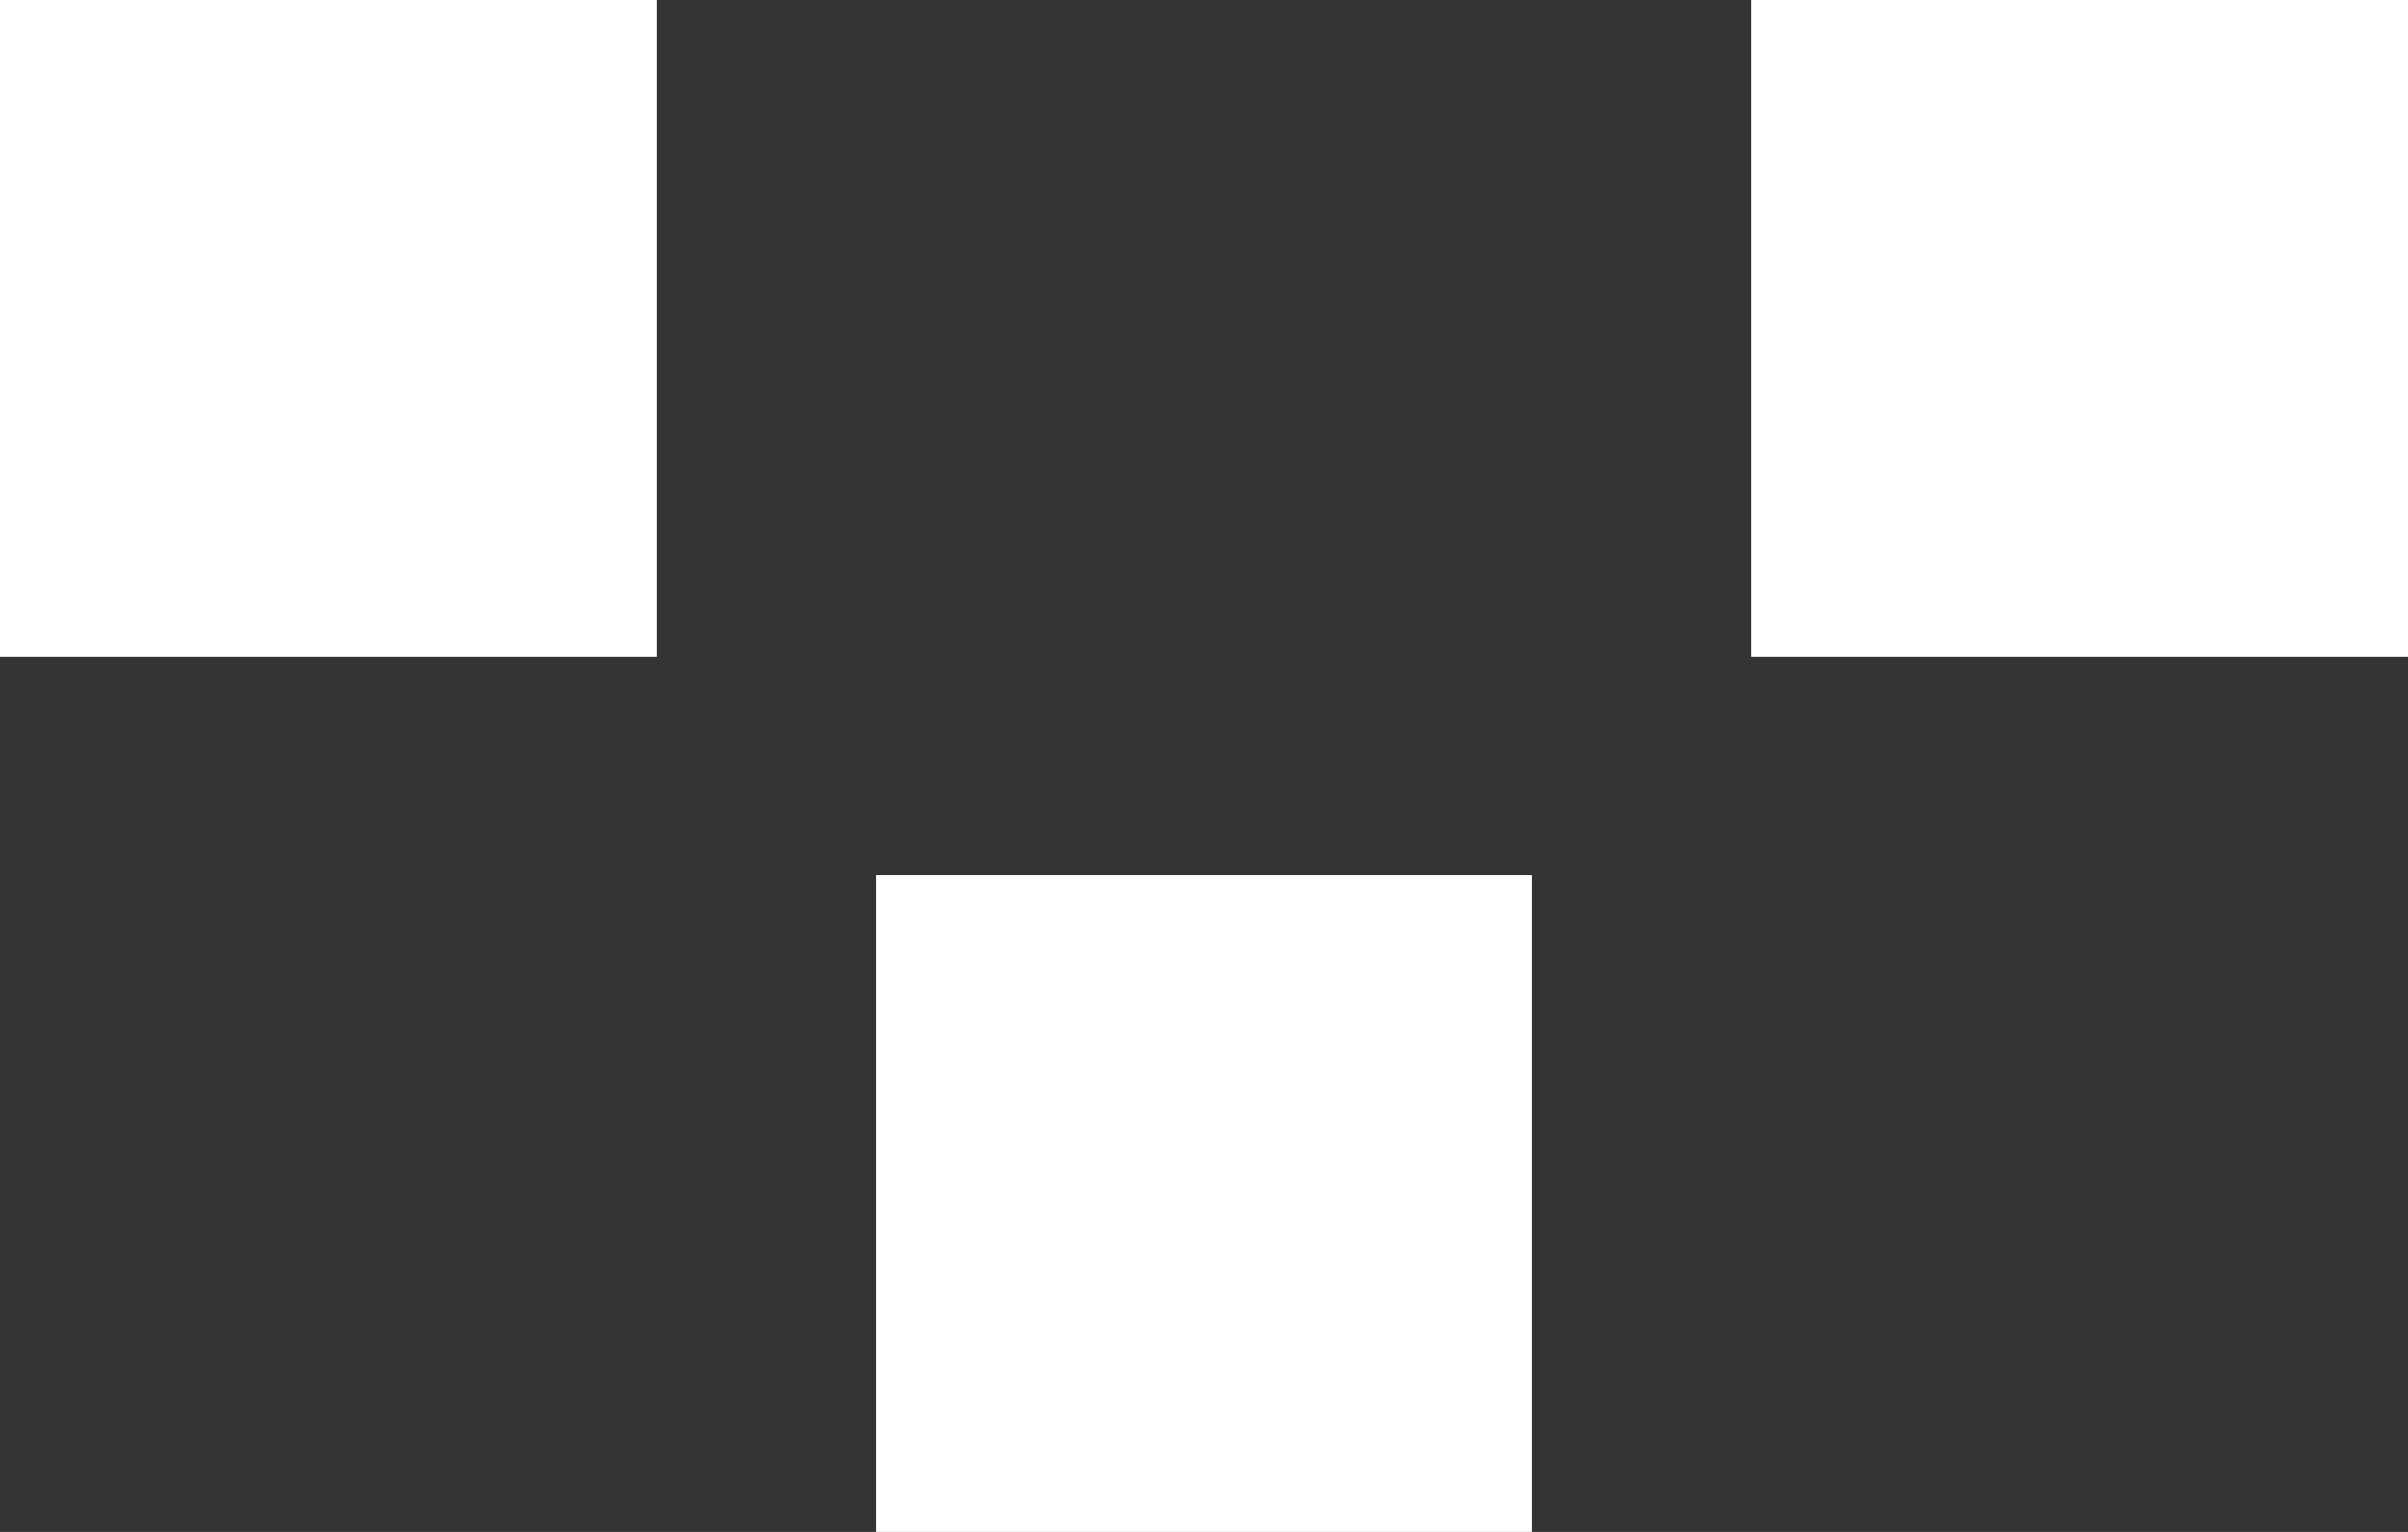 <svg width="11" height="7" viewBox="0 0 11 7" fill="none" xmlns="http://www.w3.org/2000/svg">
<rect x="0" y="0" width="11" height="7" fill="#333333" stroke="none"/>
<rect x="4" y="4" width="3" height="3" fill="white"/>
<rect width="3" height="3" fill="white"/>
<rect x="8" width="3" height="3" fill="white"/>
</svg>
